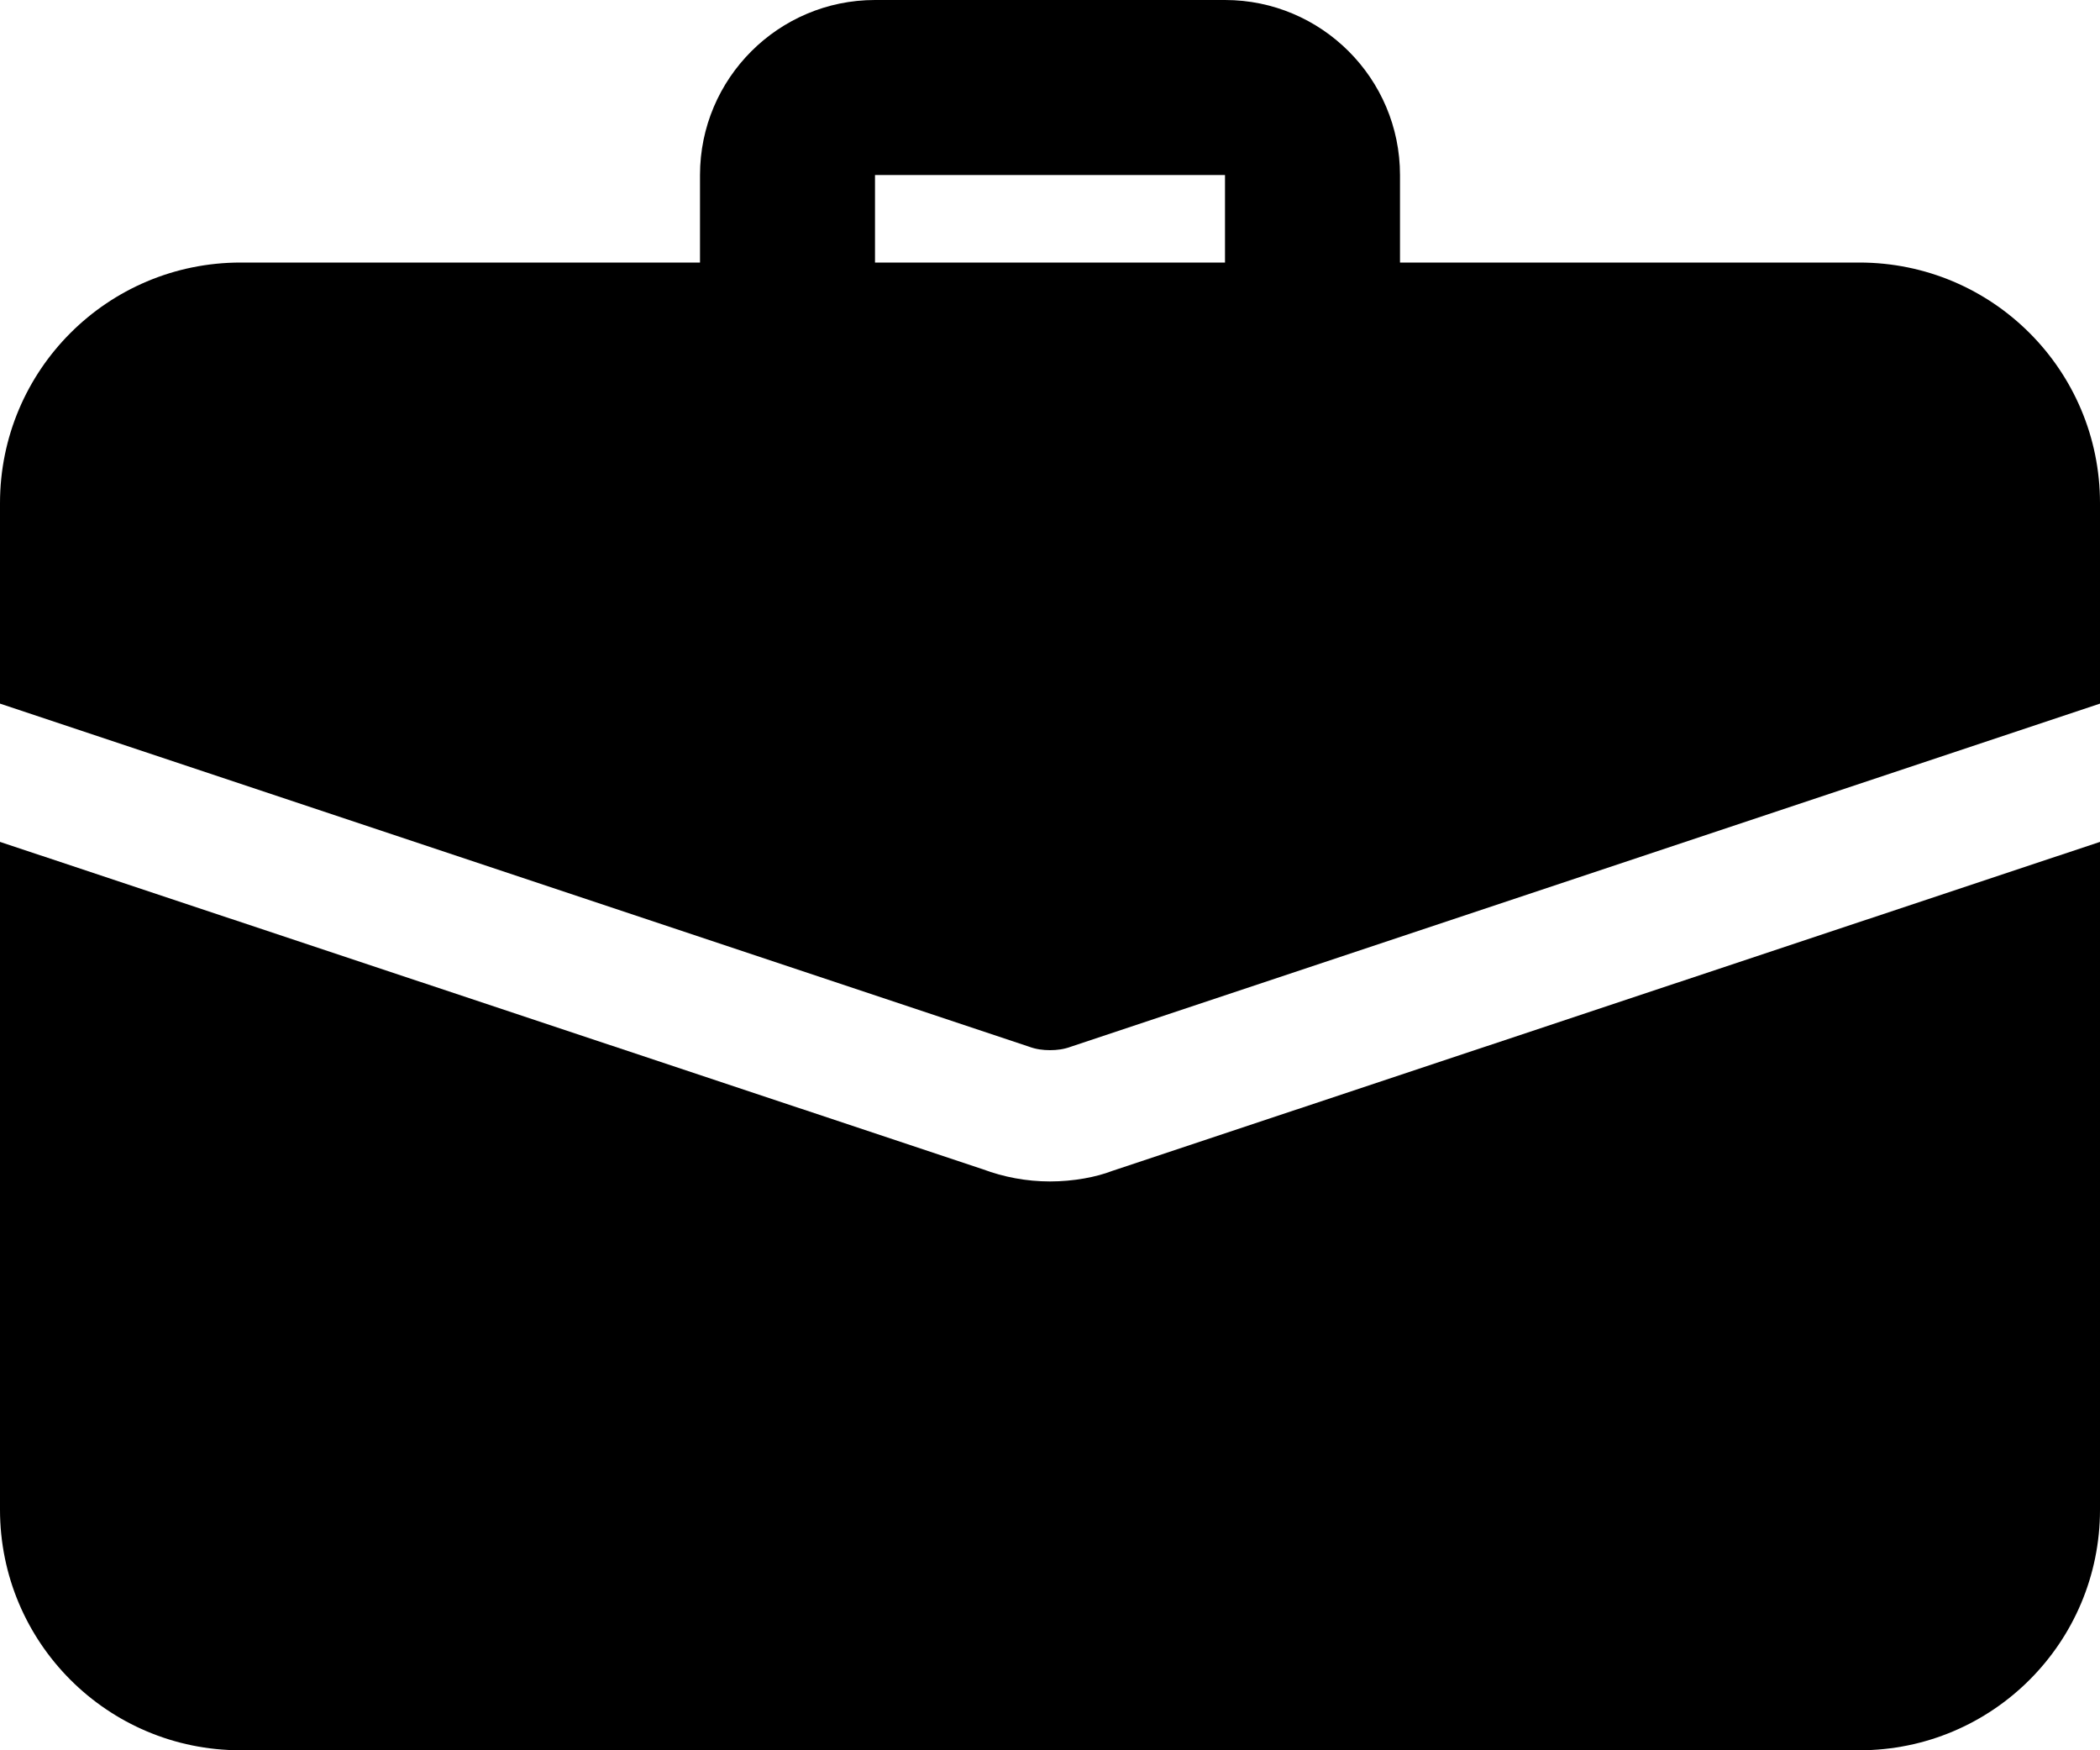 <svg width="24" height="20" viewBox="0 0 24 20" fill="none" xmlns="http://www.w3.org/2000/svg">
<path d="M15 4.5C14.448 4.5 14 4.052 14 3.5V2H10V3.5C10 4.052 9.552 4.5 9 4.5C8.448 4.5 8 4.052 8 3.5V2C8 0.897 8.897 0 10 0H14C15.103 0 16 0.897 16 2V3.5C16 4.052 15.552 4.5 15 4.5Z" fill="black"/>
<path d="M12.71 13.38C12.53 13.45 12.27 13.5 12 13.5C11.73 13.5 11.47 13.45 11.23 13.36L0 9.62V17.25C0 18.77 1.23 20 2.75 20H21.25C22.77 20 24 18.77 24 17.25V9.62L12.71 13.38Z" fill="black"/>
<path d="M24 5.75V8.04L12.24 11.96C12.16 11.99 12.08 12 12 12C11.92 12 11.84 11.99 11.76 11.96L0 8.04V5.75C0 4.23 1.23 3 2.75 3H21.25C22.77 3 24 4.23 24 5.75Z" fill="black"/>
</svg>
